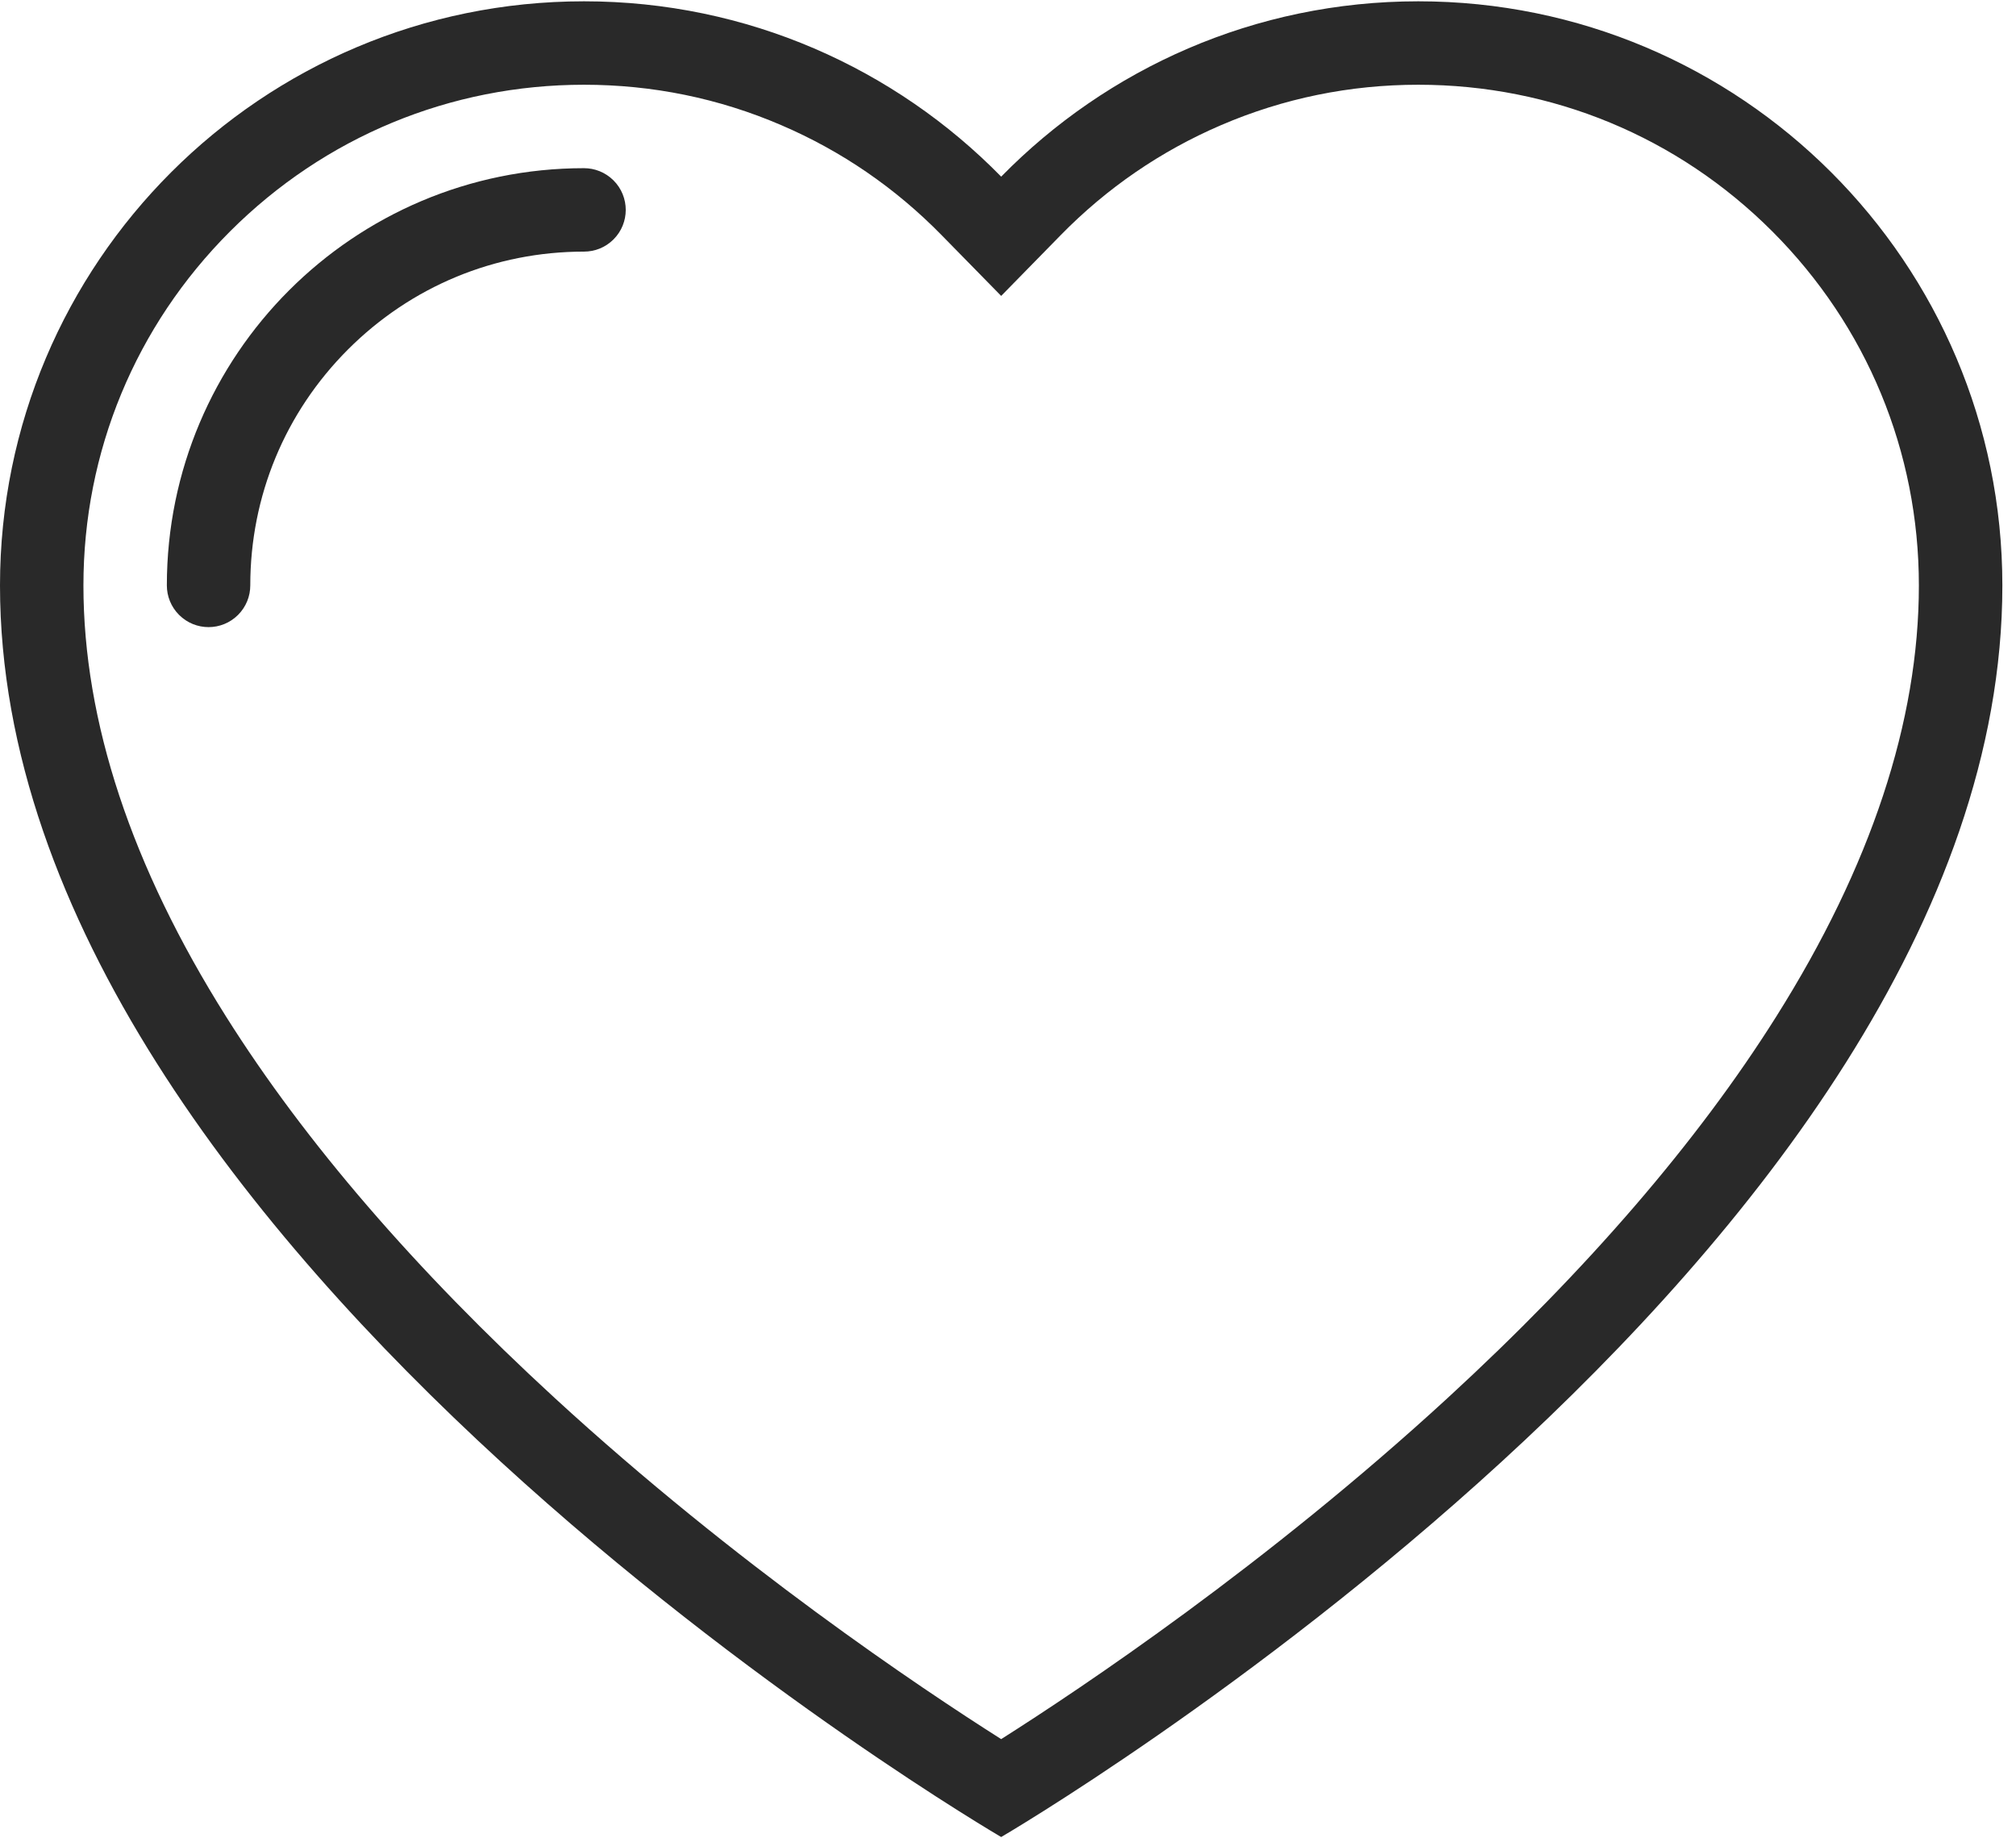 <?xml version="1.0" encoding="UTF-8"?>
<svg width="34px" height="31px" viewBox="0 0 34 31" version="1.1" xmlns="http://www.w3.org/2000/svg" xmlns:xlink="http://www.w3.org/1999/xlink">
    <title>heart</title>
    <g id="Page-1" stroke="none" stroke-width="1" fill="none" fill-rule="evenodd">
        <g id="Ingredient_page" transform="translate(-1448, -2883)" fill="#292929" fill-rule="nonzero">
            <g id="Testimon" transform="translate(143, 2681)">
                <g id="form" transform="translate(1266, 0)">
                    <g id="Group-6" transform="translate(39, 112)">
                        <g id="Group-36" transform="translate(0, 33)">
                            <g id="Group-46-Copy">
                                <g id="Group-42" transform="translate(0, 55)">
                                    <g id="heart" transform="translate(0, 2)">
                                        <path d="M23.92,0.022 C21.164,0.022 18.672,1.155 16.885,2.979 C15.097,1.155 12.606,0.022 9.849,0.022 C4.409,0.022 0,4.432 0,9.872 C0,21.129 16.885,30.978 16.885,30.978 C16.885,30.978 33.77,21.129 33.77,9.872 C33.77,4.432 29.36,0.022 23.92,0.022 Z M24.414,23.575 C21.349,26.391 18.243,28.466 16.885,29.327 C15.527,28.466 12.421,26.391 9.356,23.575 C7.006,21.416 5.142,19.254 3.814,17.145 C2.217,14.61 1.407,12.163 1.407,9.872 C1.407,7.617 2.285,5.497 3.88,3.902 C5.475,2.308 7.594,1.429 9.849,1.429 C11.005,1.429 12.124,1.658 13.175,2.11 C14.192,2.546 15.101,3.17 15.879,3.964 L16.885,4.99 L17.89,3.964 C18.668,3.17 19.578,2.546 20.594,2.11 C21.646,1.658 22.765,1.429 23.92,1.429 C26.176,1.429 28.296,2.307 29.89,3.902 C31.484,5.497 32.362,7.617 32.362,9.872 C32.362,12.163 31.552,14.61 29.955,17.145 C28.628,19.254 26.763,21.416 24.414,23.575 Z" id="Shape"></path>
                                        <path d="M10.347,3.042 C10.209,2.905 10.03,2.836 9.849,2.836 C5.964,2.836 2.814,5.986 2.814,9.872 C2.814,10.052 2.883,10.232 3.02,10.369 C3.295,10.644 3.74,10.644 4.015,10.369 C4.152,10.232 4.221,10.052 4.221,9.872 C4.221,8.368 4.807,6.955 5.87,5.892 C6.933,4.829 8.346,4.243 9.849,4.243 C10.03,4.243 10.209,4.175 10.347,4.037 C10.622,3.763 10.622,3.317 10.347,3.042 Z" id="Path"></path>
                                    </g>
                                </g>
                            </g>
                        </g>
                    </g>
                </g>
            </g>
        </g>
    </g>
</svg>